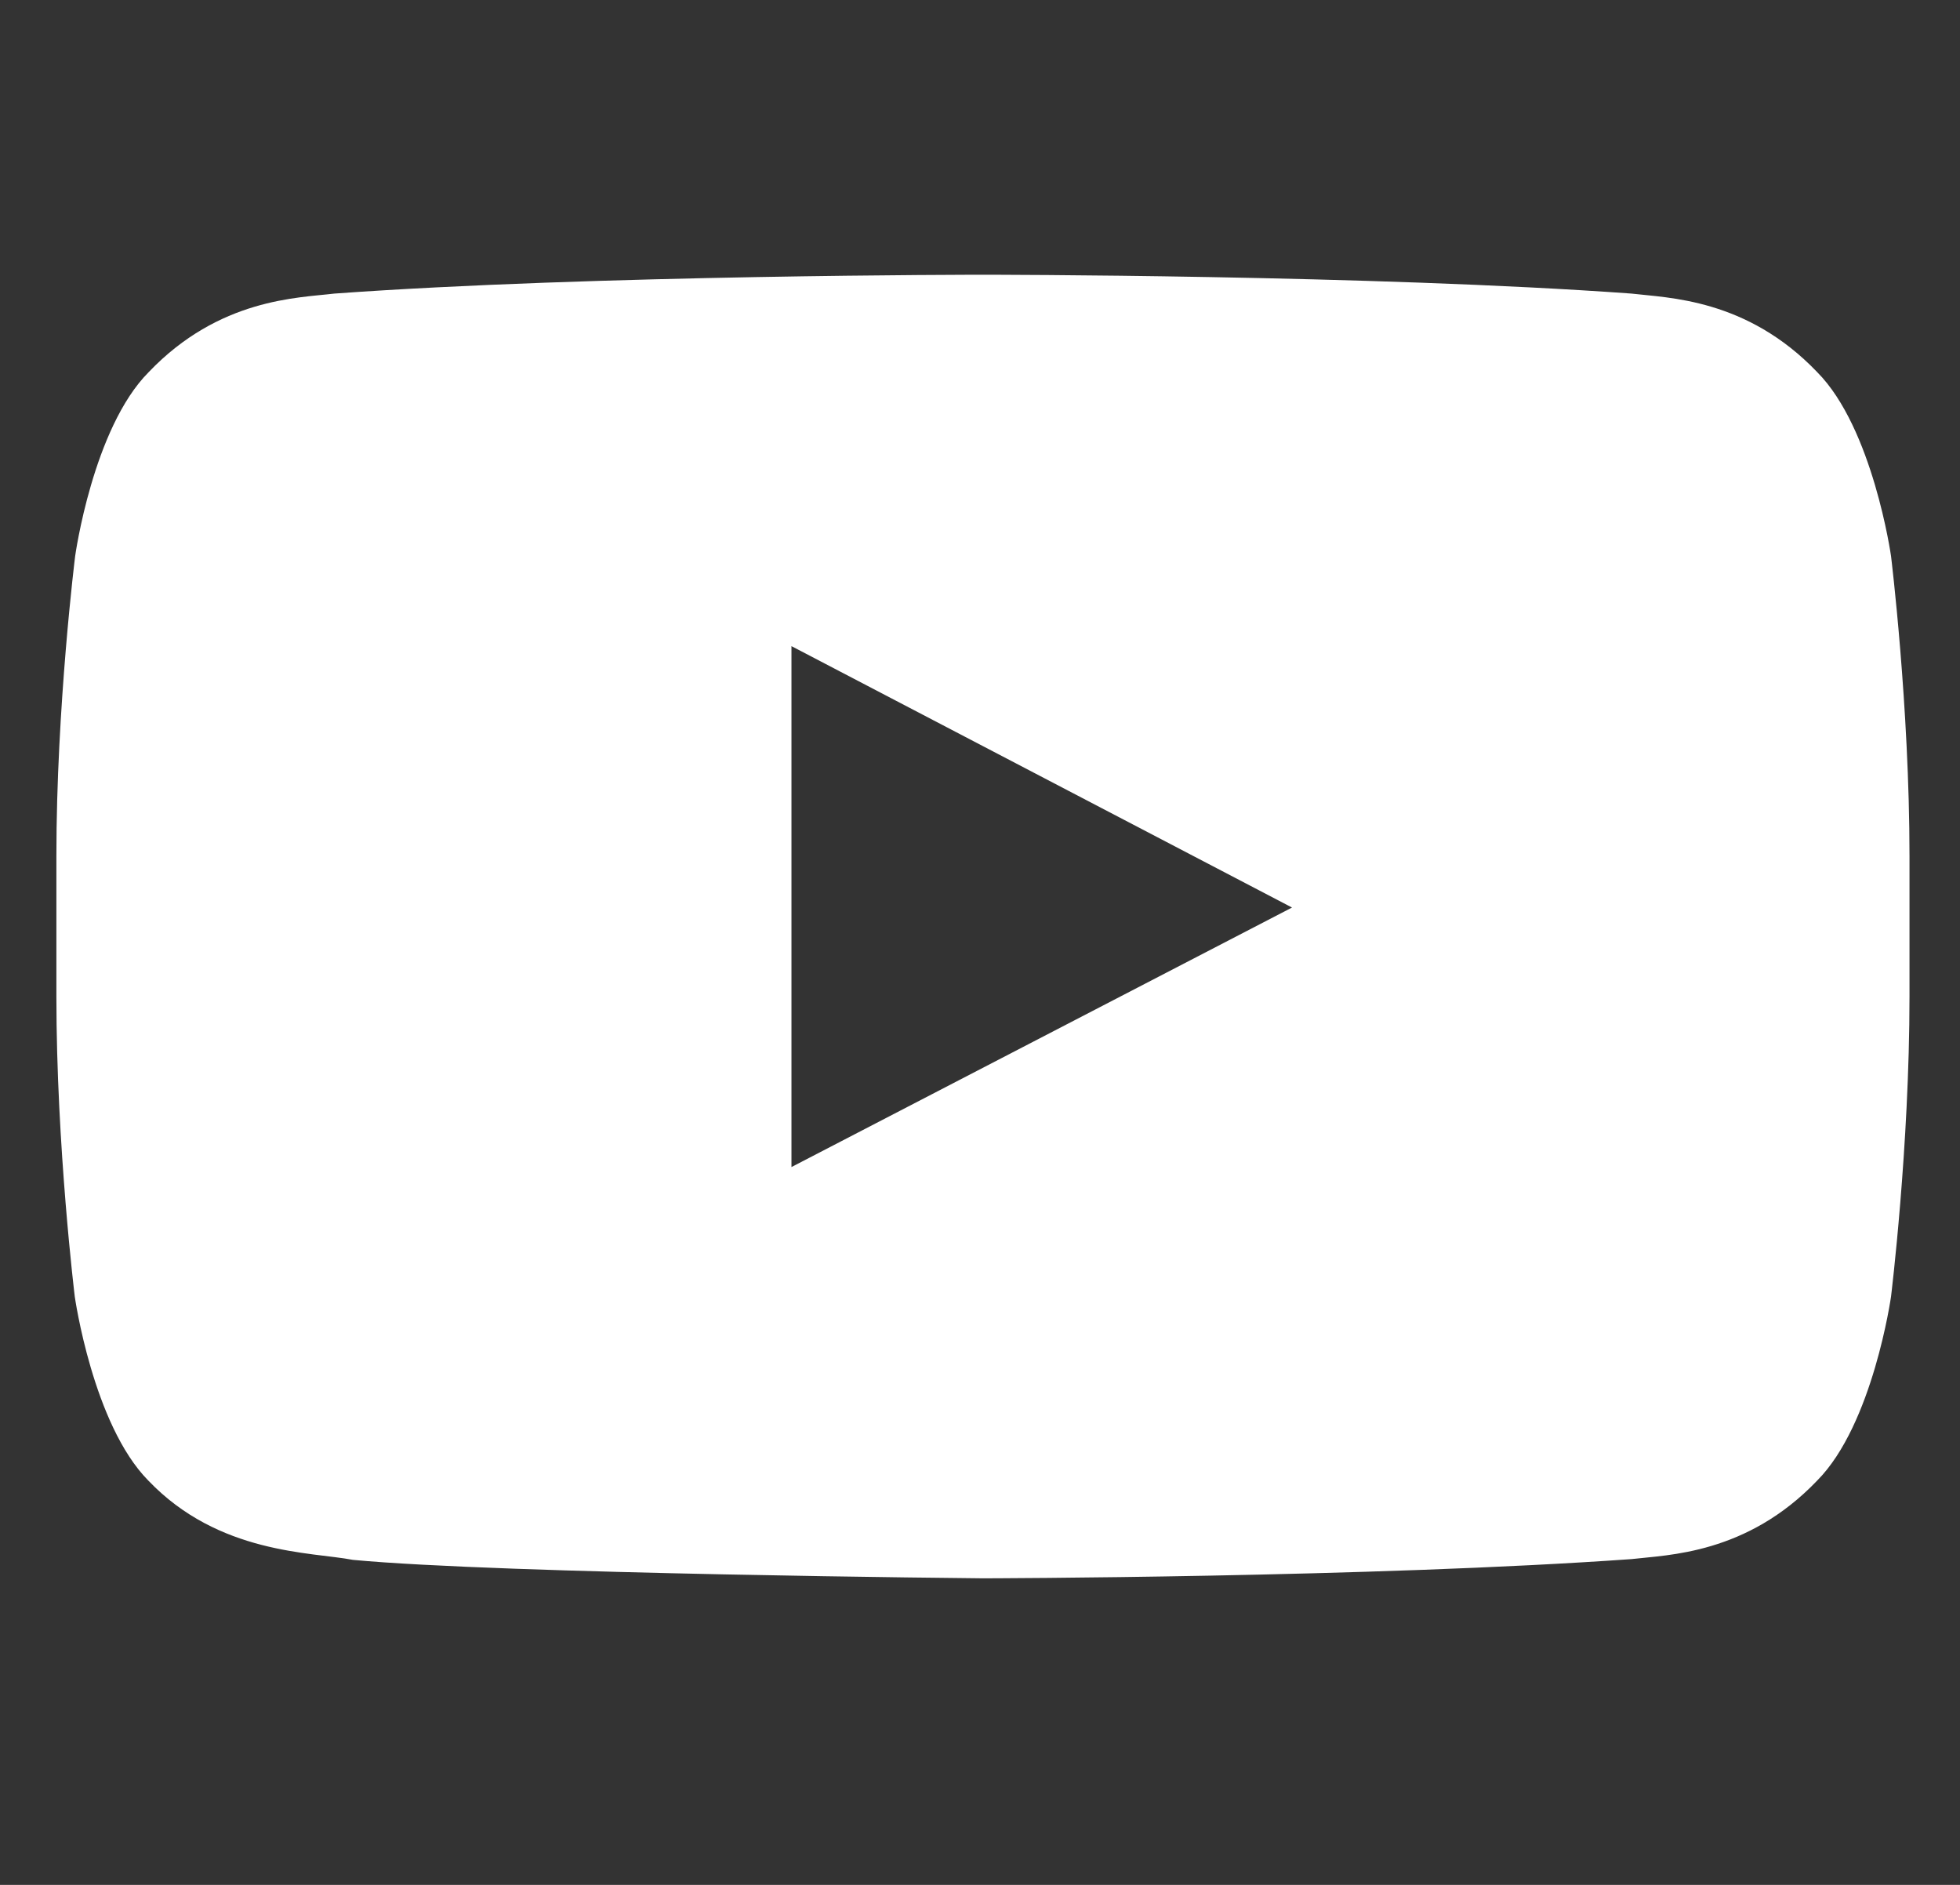 <svg width="26" height="25" viewBox="0 0 26 25" fill="none" xmlns="http://www.w3.org/2000/svg">
<rect x="0" y="0" width="26" height="25" fill="#333333" stroke="none"/>
<g clip-path="url(#clip0_18_681)">
<path d="M25.085 7.375C25.085 7.375 24.845 5.68 24.106 4.936C23.169 3.956 22.123 3.952 21.643 3.894C18.205 3.644 13.044 3.644 13.044 3.644H13.034C13.034 3.644 7.873 3.644 4.435 3.894C3.955 3.952 2.908 3.956 1.972 4.936C1.232 5.68 0.997 7.375 0.997 7.375C0.997 7.375 0.748 9.367 0.748 11.355V13.218C0.748 15.206 0.992 17.198 0.992 17.198C0.992 17.198 1.232 18.893 1.967 19.637C2.903 20.617 4.132 20.583 4.68 20.689C6.648 20.876 13.039 20.934 13.039 20.934C13.039 20.934 18.205 20.924 21.643 20.679C22.123 20.622 23.169 20.617 24.106 19.637C24.845 18.893 25.085 17.198 25.085 17.198C25.085 17.198 25.33 15.21 25.33 13.218V11.355C25.33 9.367 25.085 7.375 25.085 7.375ZM10.499 15.479V8.57L17.139 12.037L10.499 15.479Z" fill="white"/>
</g>
<defs>
<clipPath id="clip0_18_681">
<rect width="24.582" height="24.582" fill="white" transform="translate(0.748)"/>
</clipPath>
</defs>
</svg>

